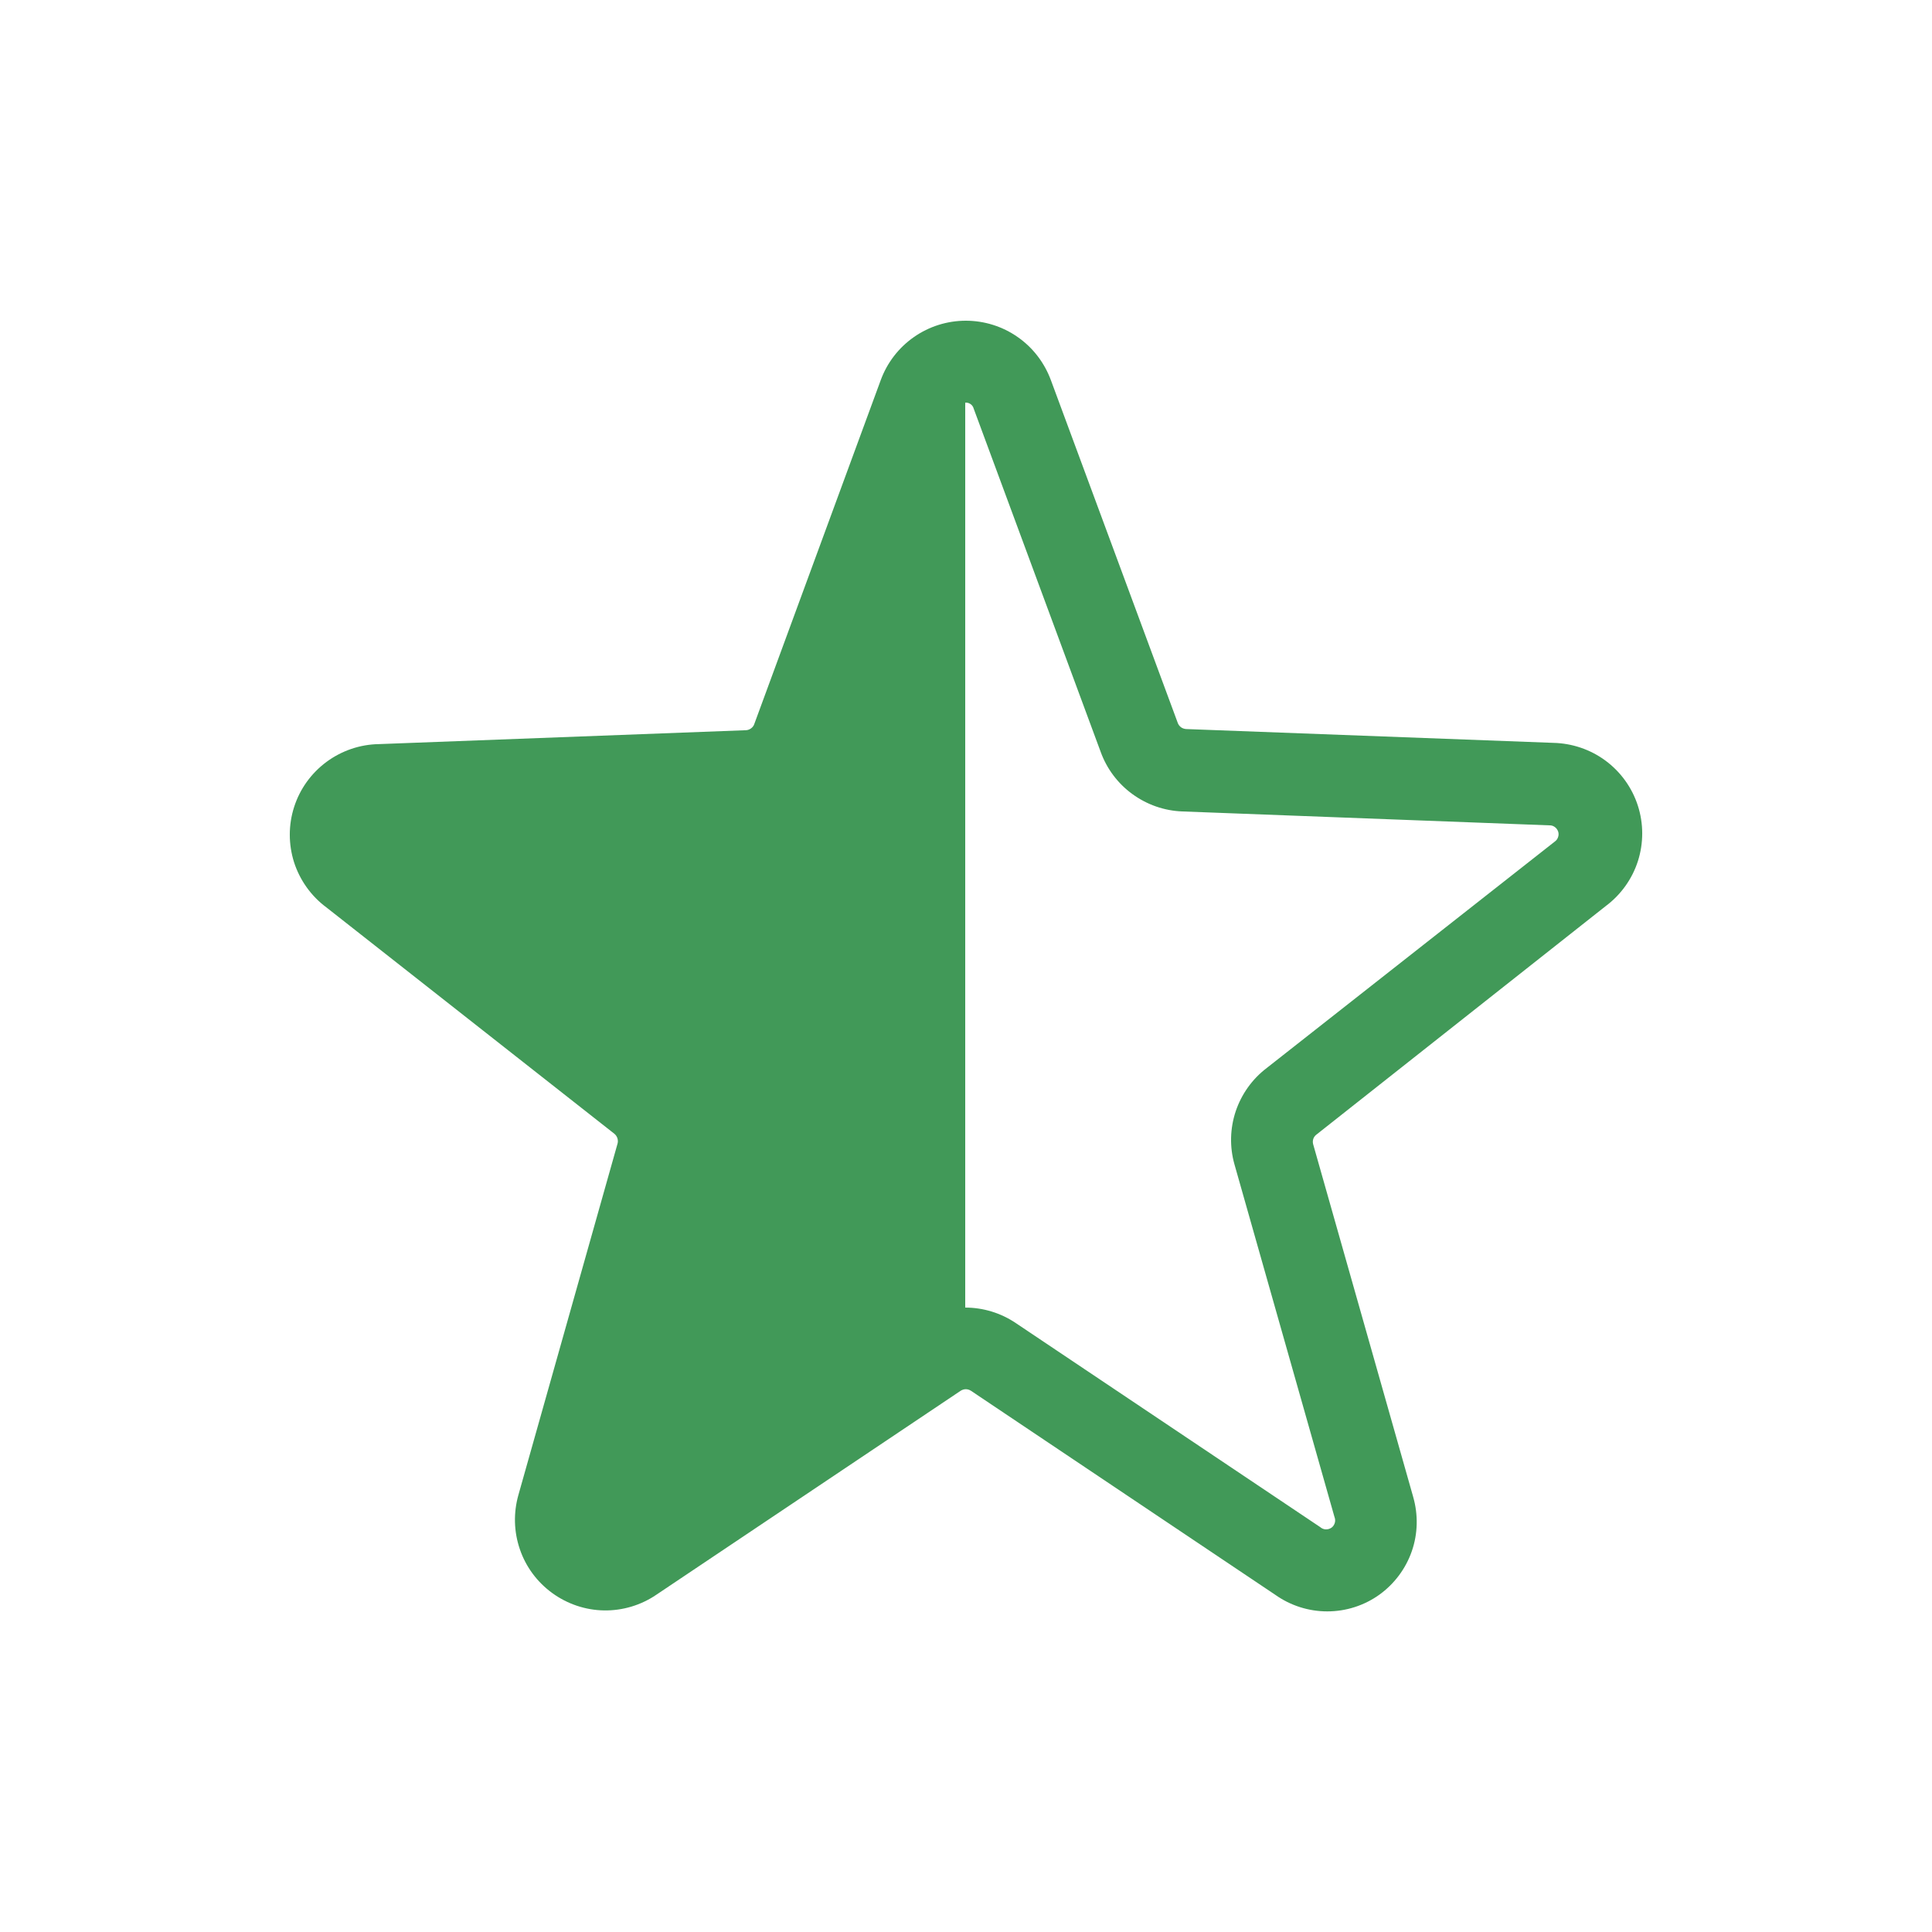 <svg width="20" height="20" viewBox="0 0 20 20" fill="none" xmlns="http://www.w3.org/2000/svg">
<path d="M16.622 9.38C16.779 9.263 16.896 9.1 16.956 8.913C17.015 8.727 17.015 8.526 16.955 8.34C16.895 8.154 16.778 7.991 16.62 7.874C16.463 7.758 16.273 7.694 16.078 7.69L12.277 7.547C12.258 7.545 12.24 7.539 12.225 7.528C12.21 7.516 12.198 7.501 12.192 7.483L10.879 3.936C10.812 3.755 10.693 3.599 10.535 3.489C10.378 3.379 10.19 3.32 9.998 3.32C9.806 3.32 9.618 3.379 9.461 3.489C9.303 3.599 9.183 3.755 9.117 3.936L7.808 7.496C7.802 7.514 7.79 7.529 7.775 7.54C7.76 7.551 7.742 7.558 7.724 7.559L3.922 7.703C3.727 7.706 3.537 7.771 3.38 7.887C3.222 8.004 3.105 8.166 3.045 8.353C2.985 8.539 2.985 8.739 3.044 8.926C3.104 9.112 3.221 9.276 3.377 9.392L6.359 11.736C6.374 11.748 6.385 11.764 6.391 11.782C6.397 11.8 6.398 11.82 6.393 11.838L5.367 15.474C5.314 15.66 5.319 15.857 5.382 16.039C5.444 16.221 5.562 16.379 5.718 16.492C5.874 16.605 6.061 16.668 6.253 16.671C6.446 16.674 6.635 16.617 6.794 16.509L9.945 14.397C9.961 14.387 9.979 14.381 9.998 14.381C10.017 14.381 10.035 14.387 10.051 14.397L13.201 16.509C13.359 16.621 13.547 16.681 13.74 16.681C13.933 16.681 14.121 16.621 14.278 16.509C14.434 16.397 14.552 16.239 14.615 16.058C14.678 15.877 14.682 15.68 14.629 15.495L13.594 11.846C13.589 11.828 13.589 11.809 13.595 11.79C13.601 11.772 13.613 11.756 13.628 11.745L16.622 9.38ZM12.779 12.053L13.814 15.702C13.822 15.722 13.824 15.744 13.818 15.764C13.812 15.785 13.8 15.803 13.783 15.815C13.765 15.827 13.744 15.833 13.723 15.832C13.702 15.831 13.682 15.822 13.666 15.808L10.515 13.696C10.361 13.592 10.178 13.536 9.992 13.536V4.168C10.011 4.166 10.031 4.172 10.047 4.183C10.064 4.195 10.075 4.212 10.08 4.231L11.394 7.783C11.457 7.958 11.572 8.111 11.722 8.22C11.873 8.33 12.052 8.393 12.239 8.4L16.04 8.544C16.059 8.543 16.079 8.549 16.095 8.561C16.111 8.572 16.123 8.589 16.13 8.608C16.136 8.627 16.136 8.647 16.129 8.666C16.123 8.685 16.111 8.701 16.095 8.712L13.113 11.056C12.963 11.17 12.852 11.326 12.792 11.504C12.733 11.681 12.728 11.873 12.779 12.053Z" fill="#419958"/>
</svg>
